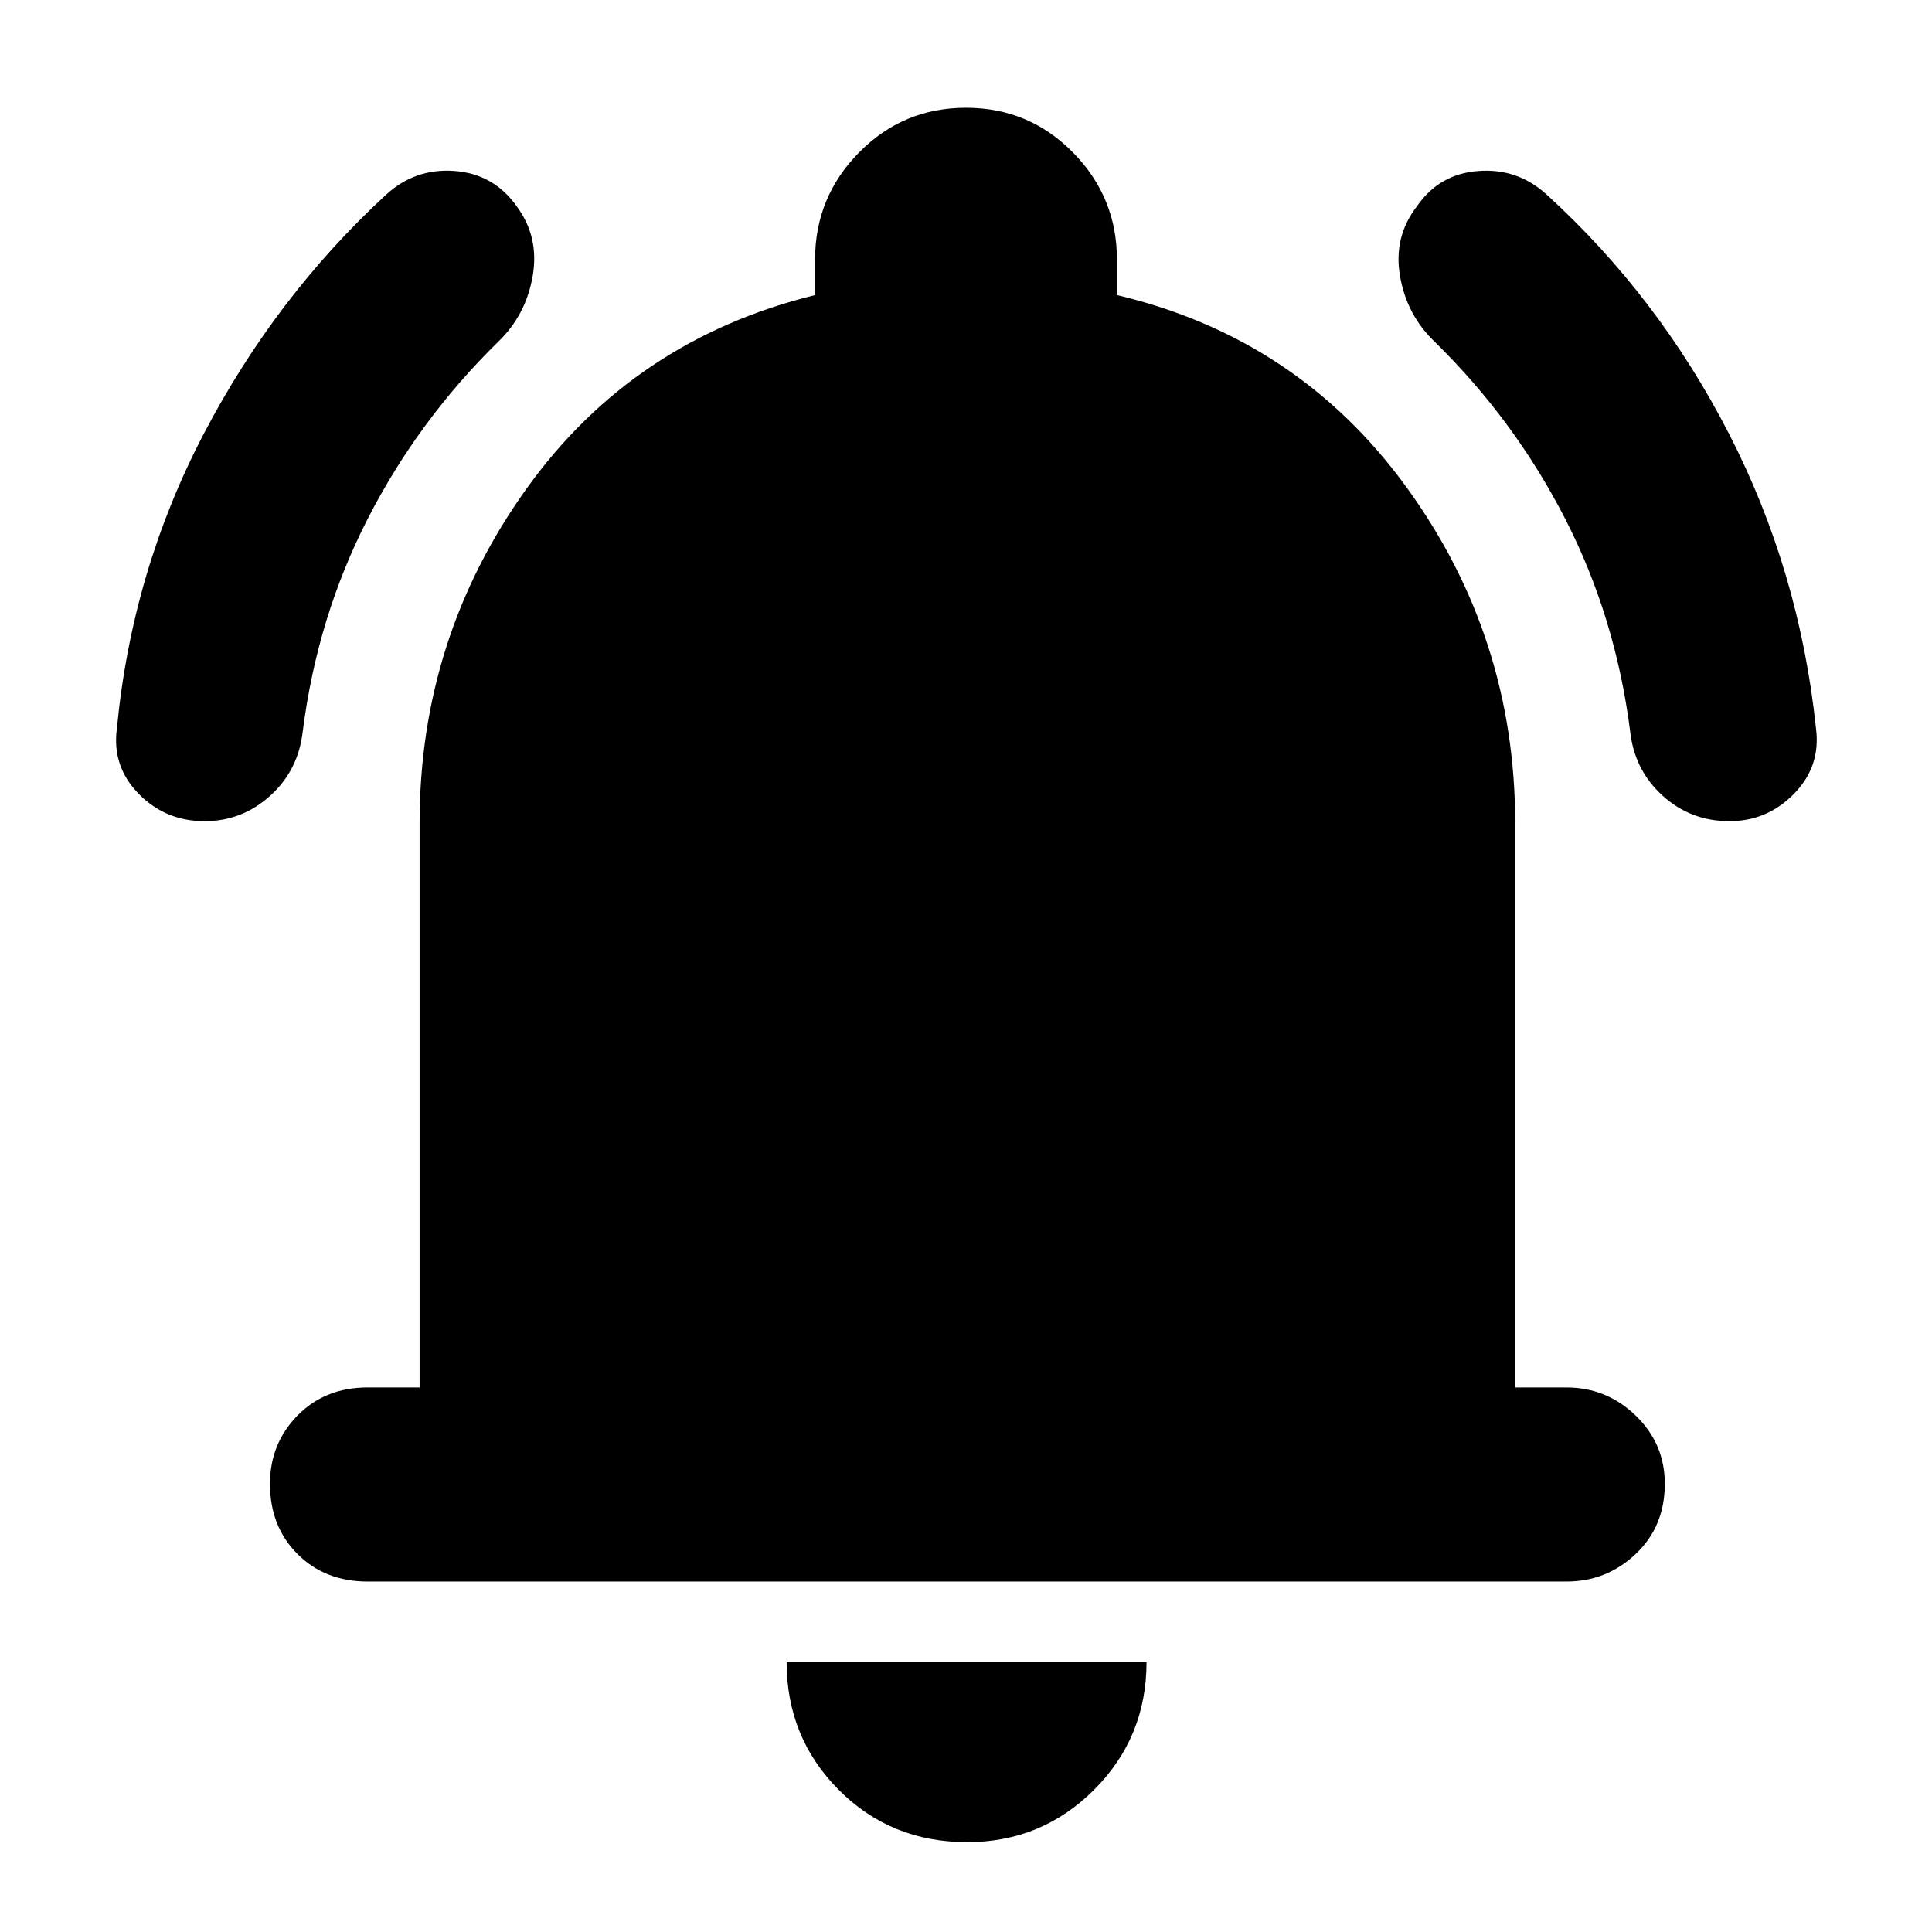 <svg xmlns="http://www.w3.org/2000/svg" height="40" viewBox="0 -960 960 960" width="40"><path d="M182.7-174.15q-21.21 0-34.88-13.67-13.67-13.67-13.67-34.88 0-19.97 13.67-33.92 13.67-13.96 34.88-13.96h25.79v-280.38q0-92.01 53.05-166.1 53.04-74.08 143.47-96.32v-17.72q0-30.97 21.87-53.17 21.86-22.19 53.12-22.19 31.26 0 53.12 22.19 21.87 22.2 21.87 53.17v17.72q90.05 21.29 143.97 95.59 53.92 74.3 53.92 166.83v280.38h25.42q19.98 0 34.45 13.96 14.48 13.95 14.48 33.92 0 21.21-14.48 34.88-14.47 13.67-34.45 13.67H182.7ZM480.57-44.64q-37.99 0-63.85-26.04-25.85-26.04-25.85-63.47H569.7q0 37.43-26.05 63.47-26.04 26.04-63.08 26.04Zm-378.9-507.32q-19.47 0-32.81-13.65-13.34-13.65-10.77-32.49 7.52-78.23 43.18-146.38 35.66-68.16 90.51-118.72 14.42-13.28 34-11.85 19.57 1.43 30.99 17.6 11.27 15.18 7.9 34.68-3.38 19.51-17.37 32.83-39.43 38.71-64.53 87.62-25.1 48.91-32.33 105.68-2.15 19.32-16.14 32-13.98 12.68-32.63 12.68Zm757.66 0q-19.21 0-33.2-12.68-13.99-12.68-16.13-32-7.23-56.77-32.33-105.68-25.11-48.91-64.54-87.62-14.09-13.32-17.46-32.83-3.38-19.5 8.37-34.68 11.05-16.17 30.62-17.6 19.57-1.43 33.99 11.85 55.42 50.56 90.47 118.72 35.04 68.15 43.23 146.38 2.46 18.84-10.88 32.49-13.34 13.65-32.14 13.65Z"/></svg>